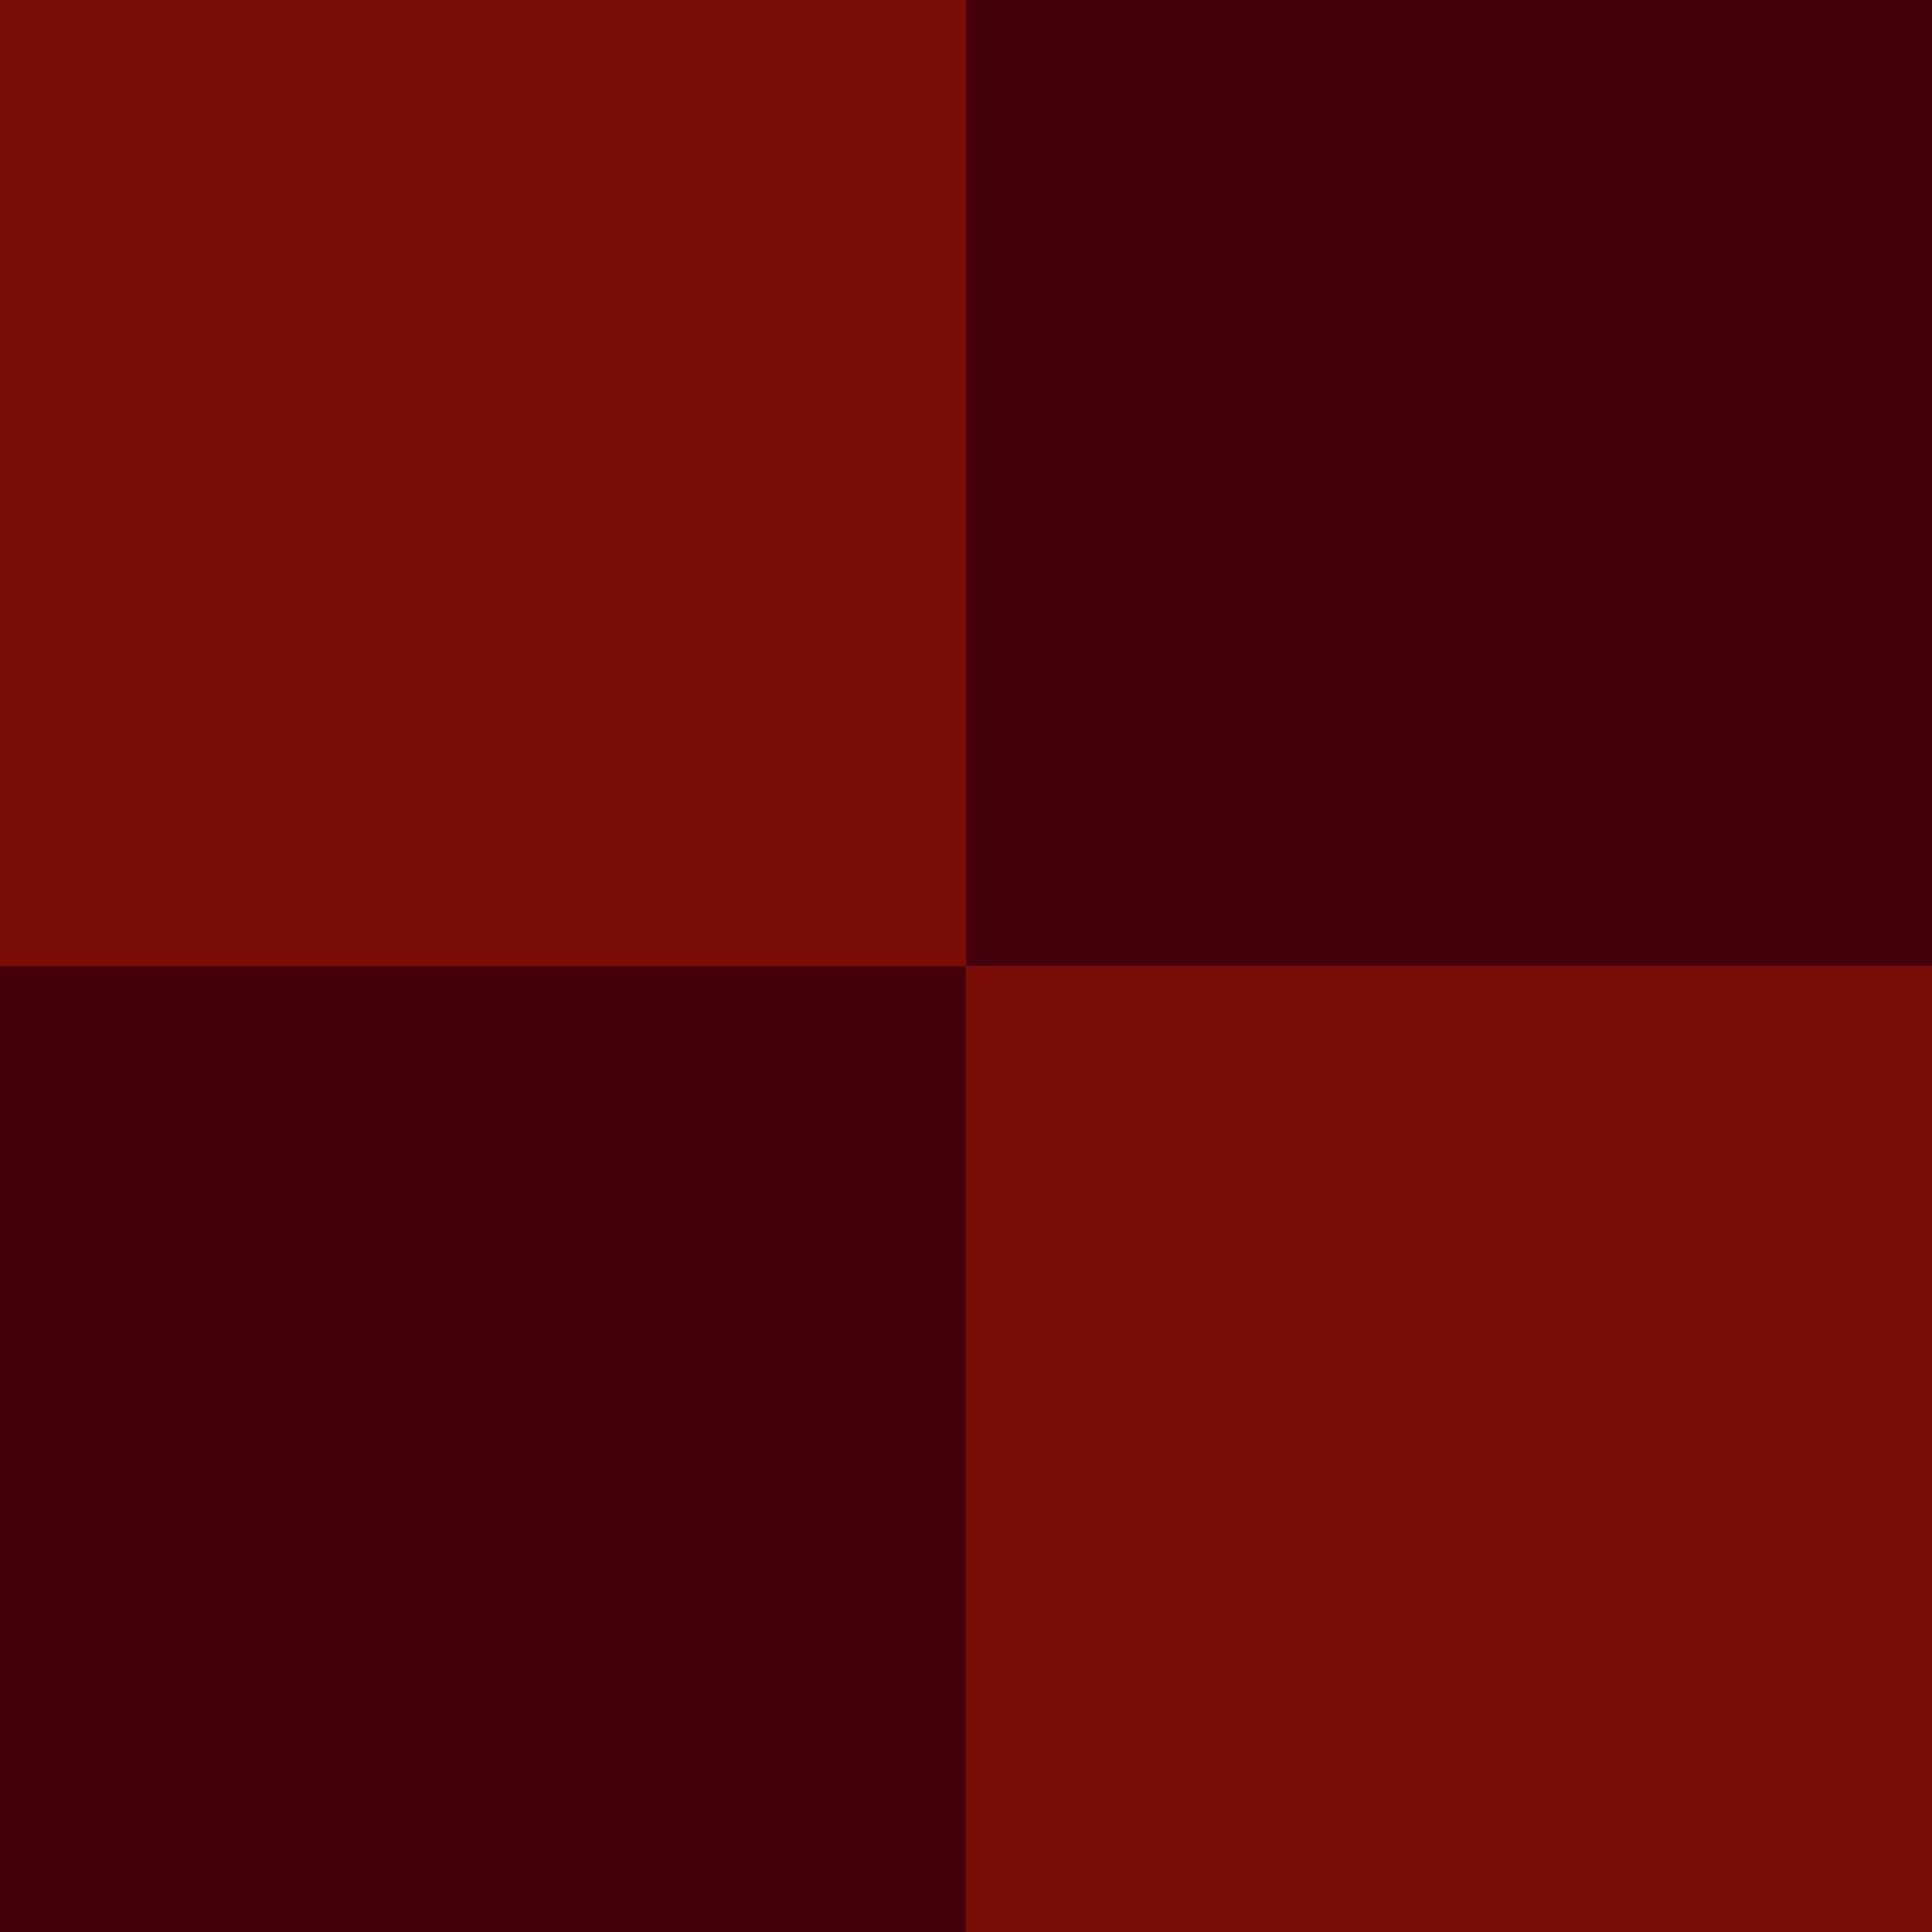 <?xml version="1.0" encoding="UTF-8" standalone="no"?>
<svg
   xmlns:dc="http://purl.org/dc/elements/1.1/"
   xmlns:cc="http://creativecommons.org/ns#"
   xmlns:rdf="http://www.w3.org/1999/02/22-rdf-syntax-ns#"
   xmlns:svg="http://www.w3.org/2000/svg"
   xmlns="http://www.w3.org/2000/svg"
   xmlns:sodipodi="http://sodipodi.sourceforge.net/DTD/sodipodi-0.dtd"
   xmlns:inkscape="http://www.inkscape.org/namespaces/inkscape"
   preserveAspectRatio="none"
   id="svg8"
   version="1.1"
   viewBox="0 0 200 200"
   height="200mm"
   width="200mm"
   sodipodi:docname="bgplus.svg"
   inkscape:version="0.92.3 (2405546, 2018-03-11)">
  <sodipodi:namedview
     pagecolor="#ffffff"
     bordercolor="#666666"
     borderopacity="1"
     objecttolerance="10"
     gridtolerance="10"
     guidetolerance="10"
     inkscape:pageopacity="0"
     inkscape:pageshadow="2"
     inkscape:window-width="1278"
     inkscape:window-height="972"
     id="namedview10"
     showgrid="false"
     inkscape:zoom="0.31220833"
     inkscape:cx="-341.7473"
     inkscape:cy="377.95276"
     inkscape:window-x="0"
     inkscape:window-y="0"
     inkscape:window-maximized="1"
     inkscape:current-layer="layer1" />
  <defs
     id="defs2" />
  <g
     transform="translate(0,-97)"
     id="layer1">
    <rect
       y="77.345"
       x="-12.851"
       height="119.655"
       width="112.851"
       id="rect29"
       style="fill:#7b0d06;fill-opacity:1;fill-rule:nonzero;stroke:none;stroke-width:2.207;stroke-miterlimit:4;stroke-dasharray:none;stroke-opacity:1" />
    <rect
       y="77.345"
       x="100"
       height="119.655"
       width="118.143"
       id="rect29-3"
       style="fill:#430009;fill-opacity:1;fill-rule:nonzero;stroke:none;stroke-width:2.258;stroke-miterlimit:4;stroke-dasharray:none;stroke-opacity:1" />
    <rect
       y="197"
       x="100"
       height="121.167"
       width="118.143"
       id="rect29-6"
       style="fill:#7b0d06;fill-opacity:1;fill-rule:nonzero;stroke:none;stroke-width:2.272;stroke-miterlimit:4;stroke-dasharray:none;stroke-opacity:1" />
    <rect
       y="197"
       x="-12.851"
       height="121.167"
       width="112.851"
       id="rect29-7"
       style="fill:#430009;fill-opacity:1;fill-rule:nonzero;stroke:none;stroke-width:2.221;stroke-miterlimit:4;stroke-dasharray:none;stroke-opacity:1" />
  </g>
</svg>
